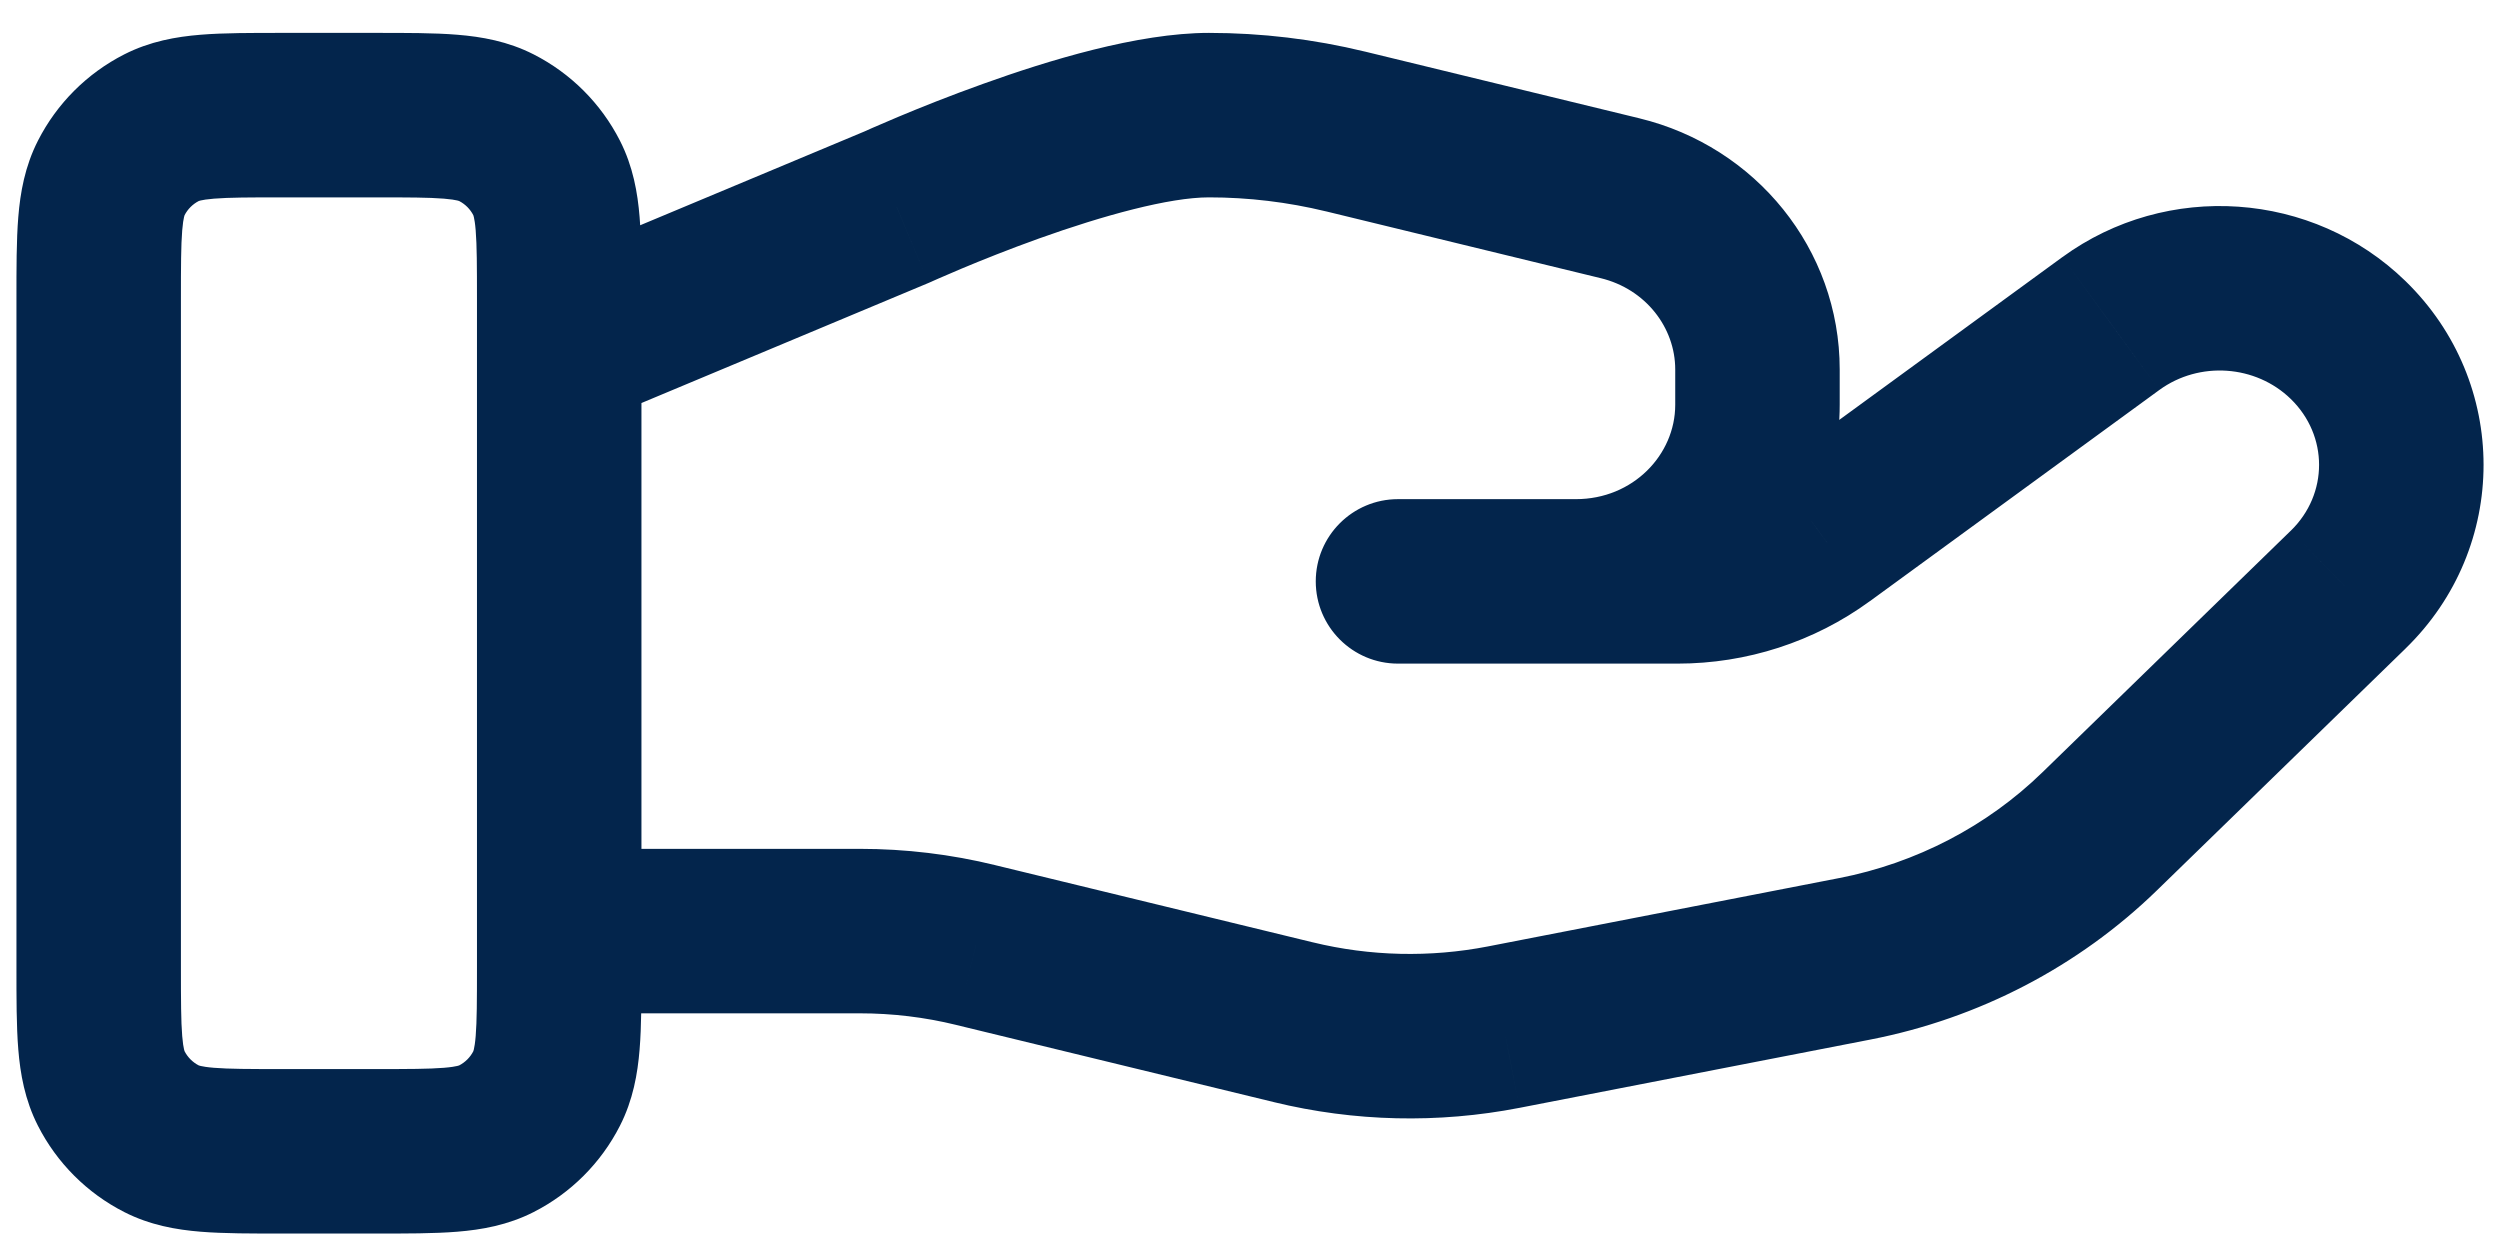<svg width="76" height="38" viewBox="0 0 76 38" fill="none" xmlns="http://www.w3.org/2000/svg" xmlns:xlink="http://www.w3.org/1999/xlink">
<path d="M3,9.1L0.5,9.1L3,9.1ZM3.381,5.411L1.154,4.276L3.381,5.411ZM8.6,3.5L8.6,6L8.6,6L8.6,3.5ZM4.911,3.881L3.776,1.654L3.776,1.654L4.911,3.881ZM8.6,35L8.6,37.5L8.6,37.5L8.6,35ZM4.911,34.619L6.046,32.391L6.046,32.391L4.911,34.619ZM3,29.4L5.5,29.4L3,29.4ZM3.381,33.089L1.154,34.224L3.381,33.089ZM16.619,33.089L18.846,34.224L18.846,34.224L16.619,33.089ZM11.4,35L11.4,32.5L11.4,32.5L11.4,35ZM15.089,34.619L16.224,36.846L16.224,36.846L15.089,34.619ZM16.619,5.411L18.846,4.276L16.619,5.411ZM11.4,3.5L11.4,1L11.4,1L11.4,3.5ZM15.089,3.881L13.954,6.109L15.089,3.881ZM42.499,17.674L42.499,15.174C41.118,15.174 39.999,16.294 39.999,17.674C39.999,19.055 41.119,20.174 42.499,20.174L42.499,17.674ZM55.369,16.257L53.896,14.237L53.894,14.239L55.369,16.257ZM64.17,9.836L62.697,7.816L62.696,7.816L64.17,9.836ZM71.383,10.336L69.639,12.128L69.639,12.128L71.383,10.336ZM71.383,17.926L69.641,16.133L69.639,16.134L71.383,17.926ZM63.831,25.272L65.574,27.064L65.574,27.064L63.831,25.272ZM56.385,29.148L56.863,31.602L56.863,31.602L56.385,29.148ZM45.712,31.225L46.189,33.679L46.19,33.679L45.712,31.225ZM39.319,31.076L39.911,28.647L39.909,28.647L39.319,31.076ZM29.666,28.73L29.07,31.158L29.076,31.16L29.666,28.73ZM17,25.805C15.619,25.805 14.5,26.924 14.5,28.305C14.5,29.686 15.619,30.805 17,30.805L17,25.805ZM47.909,17.674L47.909,15.174L47.909,15.174L47.909,17.674ZM49.249,6.027L48.659,8.456L48.66,8.456L49.249,6.027ZM40.9,3.996L41.491,1.567L41.489,1.567L40.9,3.996ZM27.262,6.296L28.226,8.602C28.251,8.592 28.277,8.581 28.302,8.569L27.262,6.296ZM16.035,8.281C14.762,8.813 14.161,10.278 14.694,11.552C15.226,12.825 16.691,13.426 17.965,12.894L16.035,8.281ZM14.5,9.1L14.5,29.4L19.5,29.4L19.5,9.1L14.5,9.1ZM11.4,32.5L8.6,32.5L8.6,37.5L11.4,37.5L11.4,32.5ZM5.5,29.4L5.5,9.1L0.5,9.1L0.5,29.4L5.5,29.4ZM8.6,6L11.4,6L11.4,1L8.6,1L8.6,6ZM5.5,9.1C5.5,8.079 5.502,7.463 5.539,7.005C5.574,6.576 5.628,6.509 5.609,6.546L1.154,4.276C0.754,5.062 0.616,5.859 0.556,6.598C0.498,7.307 0.5,8.161 0.5,9.1L5.5,9.1ZM8.6,1C7.661,1 6.807,0.998 6.098,1.056C5.359,1.116 4.562,1.254 3.776,1.654L6.046,6.109C6.009,6.128 6.076,6.074 6.505,6.039C6.963,6.002 7.579,6 8.6,6L8.6,1ZM5.609,6.546C5.705,6.358 5.858,6.205 6.046,6.109L3.776,1.654C2.647,2.229 1.729,3.147 1.154,4.276L5.609,6.546ZM8.6,32.5C7.579,32.5 6.963,32.498 6.505,32.461C6.076,32.426 6.009,32.372 6.046,32.391L3.776,36.846C4.562,37.246 5.359,37.384 6.098,37.444C6.807,37.502 7.661,37.5 8.6,37.5L8.6,32.5ZM0.5,29.4C0.5,30.339 0.498,31.193 0.556,31.902C0.616,32.641 0.754,33.438 1.154,34.224L5.609,31.954C5.628,31.991 5.574,31.924 5.539,31.495C5.502,31.037 5.5,30.421 5.5,29.4L0.5,29.4ZM6.046,32.391C5.858,32.295 5.705,32.142 5.609,31.954L1.154,34.224C1.729,35.353 2.647,36.271 3.776,36.846L6.046,32.391ZM14.5,29.4C14.5,30.421 14.498,31.037 14.461,31.495C14.426,31.924 14.372,31.991 14.391,31.954L18.846,34.224C19.246,33.438 19.384,32.641 19.444,31.902C19.502,31.193 19.5,30.339 19.5,29.4L14.5,29.4ZM11.4,37.5C12.339,37.5 13.193,37.502 13.902,37.444C14.641,37.384 15.438,37.246 16.224,36.846L13.954,32.391C13.991,32.372 13.924,32.426 13.495,32.461C13.037,32.498 12.421,32.5 11.4,32.5L11.4,37.5ZM14.391,31.954C14.295,32.142 14.142,32.295 13.954,32.391L16.224,36.846C17.353,36.271 18.271,35.353 18.846,34.224L14.391,31.954ZM19.5,9.1C19.5,8.161 19.502,7.307 19.444,6.598C19.384,5.859 19.246,5.062 18.846,4.276L14.391,6.546C14.372,6.509 14.426,6.576 14.461,7.005C14.498,7.463 14.5,8.079 14.5,9.1L19.5,9.1ZM11.4,6C12.421,6 13.037,6.002 13.495,6.039C13.924,6.074 13.991,6.128 13.954,6.109L16.224,1.654C15.438,1.254 14.641,1.116 13.902,1.056C13.193,0.998 12.339,1 11.4,1L11.4,6ZM18.846,4.276C18.271,3.147 17.353,2.229 16.224,1.654L13.954,6.109C14.142,6.205 14.295,6.358 14.391,6.546L18.846,4.276ZM42.499,20.174L50.998,20.174L50.998,15.174L42.499,15.174L42.499,20.174ZM50.998,20.174C53.098,20.174 55.15,19.514 56.844,18.275L53.894,14.239C53.068,14.842 52.053,15.174 50.998,15.174L50.998,20.174ZM56.843,18.277L65.643,11.856L62.696,7.816L53.896,14.237L56.843,18.277ZM65.643,11.856C66.861,10.968 68.576,11.094 69.639,12.128L73.126,8.544C70.306,5.801 65.872,5.501 62.697,7.816L65.643,11.856ZM69.639,12.128C70.788,13.245 70.785,15.021 69.641,16.133L73.124,19.719C76.293,16.643 76.291,11.622 73.126,8.544L69.639,12.128ZM69.639,16.134L62.088,23.48L65.574,27.064L73.126,19.718L69.639,16.134ZM62.088,23.48C60.409,25.113 58.257,26.237 55.907,26.695L56.863,31.602C60.153,30.961 63.188,29.385 65.574,27.064L62.088,23.48ZM55.908,26.694L45.235,28.771L46.19,33.679L56.863,31.602L55.908,26.694ZM45.236,28.771C43.471,29.113 41.654,29.072 39.911,28.647L38.727,33.505C41.174,34.101 43.72,34.159 46.189,33.679L45.236,28.771ZM39.909,28.647L30.256,26.301L29.076,31.16L38.729,33.505L39.909,28.647ZM30.262,26.302C28.91,25.97 27.526,25.805 26.136,25.805L26.136,30.805C27.129,30.805 28.112,30.923 29.07,31.158L30.262,26.302ZM26.136,25.805L17,25.805L17,30.805L26.136,30.805L26.136,25.805ZM42.499,20.174L47.909,20.174L47.909,15.174L42.499,15.174L42.499,20.174ZM47.909,20.174C52.273,20.174 55.927,16.717 55.927,12.306L50.927,12.306C50.927,13.826 49.643,15.174 47.909,15.174L47.909,20.174ZM55.927,12.306L55.927,11.232L50.927,11.232L50.927,12.306L55.927,12.306ZM55.927,11.232C55.927,7.574 53.374,4.454 49.838,3.597L48.66,8.456C50.035,8.789 50.927,9.965 50.927,11.232L55.927,11.232ZM49.84,3.597L41.491,1.567L40.309,6.425L48.659,8.456L49.84,3.597ZM41.489,1.567C39.938,1.19 38.349,1 36.751,1L36.751,6C37.951,6 39.145,6.143 40.311,6.426L41.489,1.567ZM36.751,1C34.58,1 31.836,1.849 29.897,2.545C28.87,2.912 27.958,3.279 27.304,3.553C26.976,3.691 26.71,3.806 26.524,3.887C26.431,3.928 26.358,3.961 26.307,3.984C26.281,3.995 26.261,4.004 26.247,4.011C26.24,4.014 26.234,4.017 26.23,4.019C26.228,4.02 26.226,4.02 26.225,4.021C26.224,4.021 26.223,4.022 26.223,4.022C26.223,4.022 26.222,4.022 26.222,4.022C26.222,4.022 26.222,4.022 27.262,6.296C28.302,8.569 28.301,8.569 28.301,8.57C28.301,8.57 28.301,8.57 28.301,8.57C28.301,8.57 28.301,8.57 28.301,8.57C28.301,8.57 28.301,8.569 28.302,8.569C28.304,8.568 28.307,8.567 28.312,8.565C28.321,8.561 28.335,8.554 28.355,8.545C28.395,8.527 28.457,8.5 28.538,8.464C28.699,8.393 28.938,8.29 29.235,8.165C29.832,7.915 30.66,7.582 31.583,7.251C33.544,6.549 35.545,6 36.751,6L36.751,1ZM26.297,3.989L16.035,8.281L17.965,12.894L28.226,8.602L26.297,3.989Z" fill="#03254C"/>
</svg>
